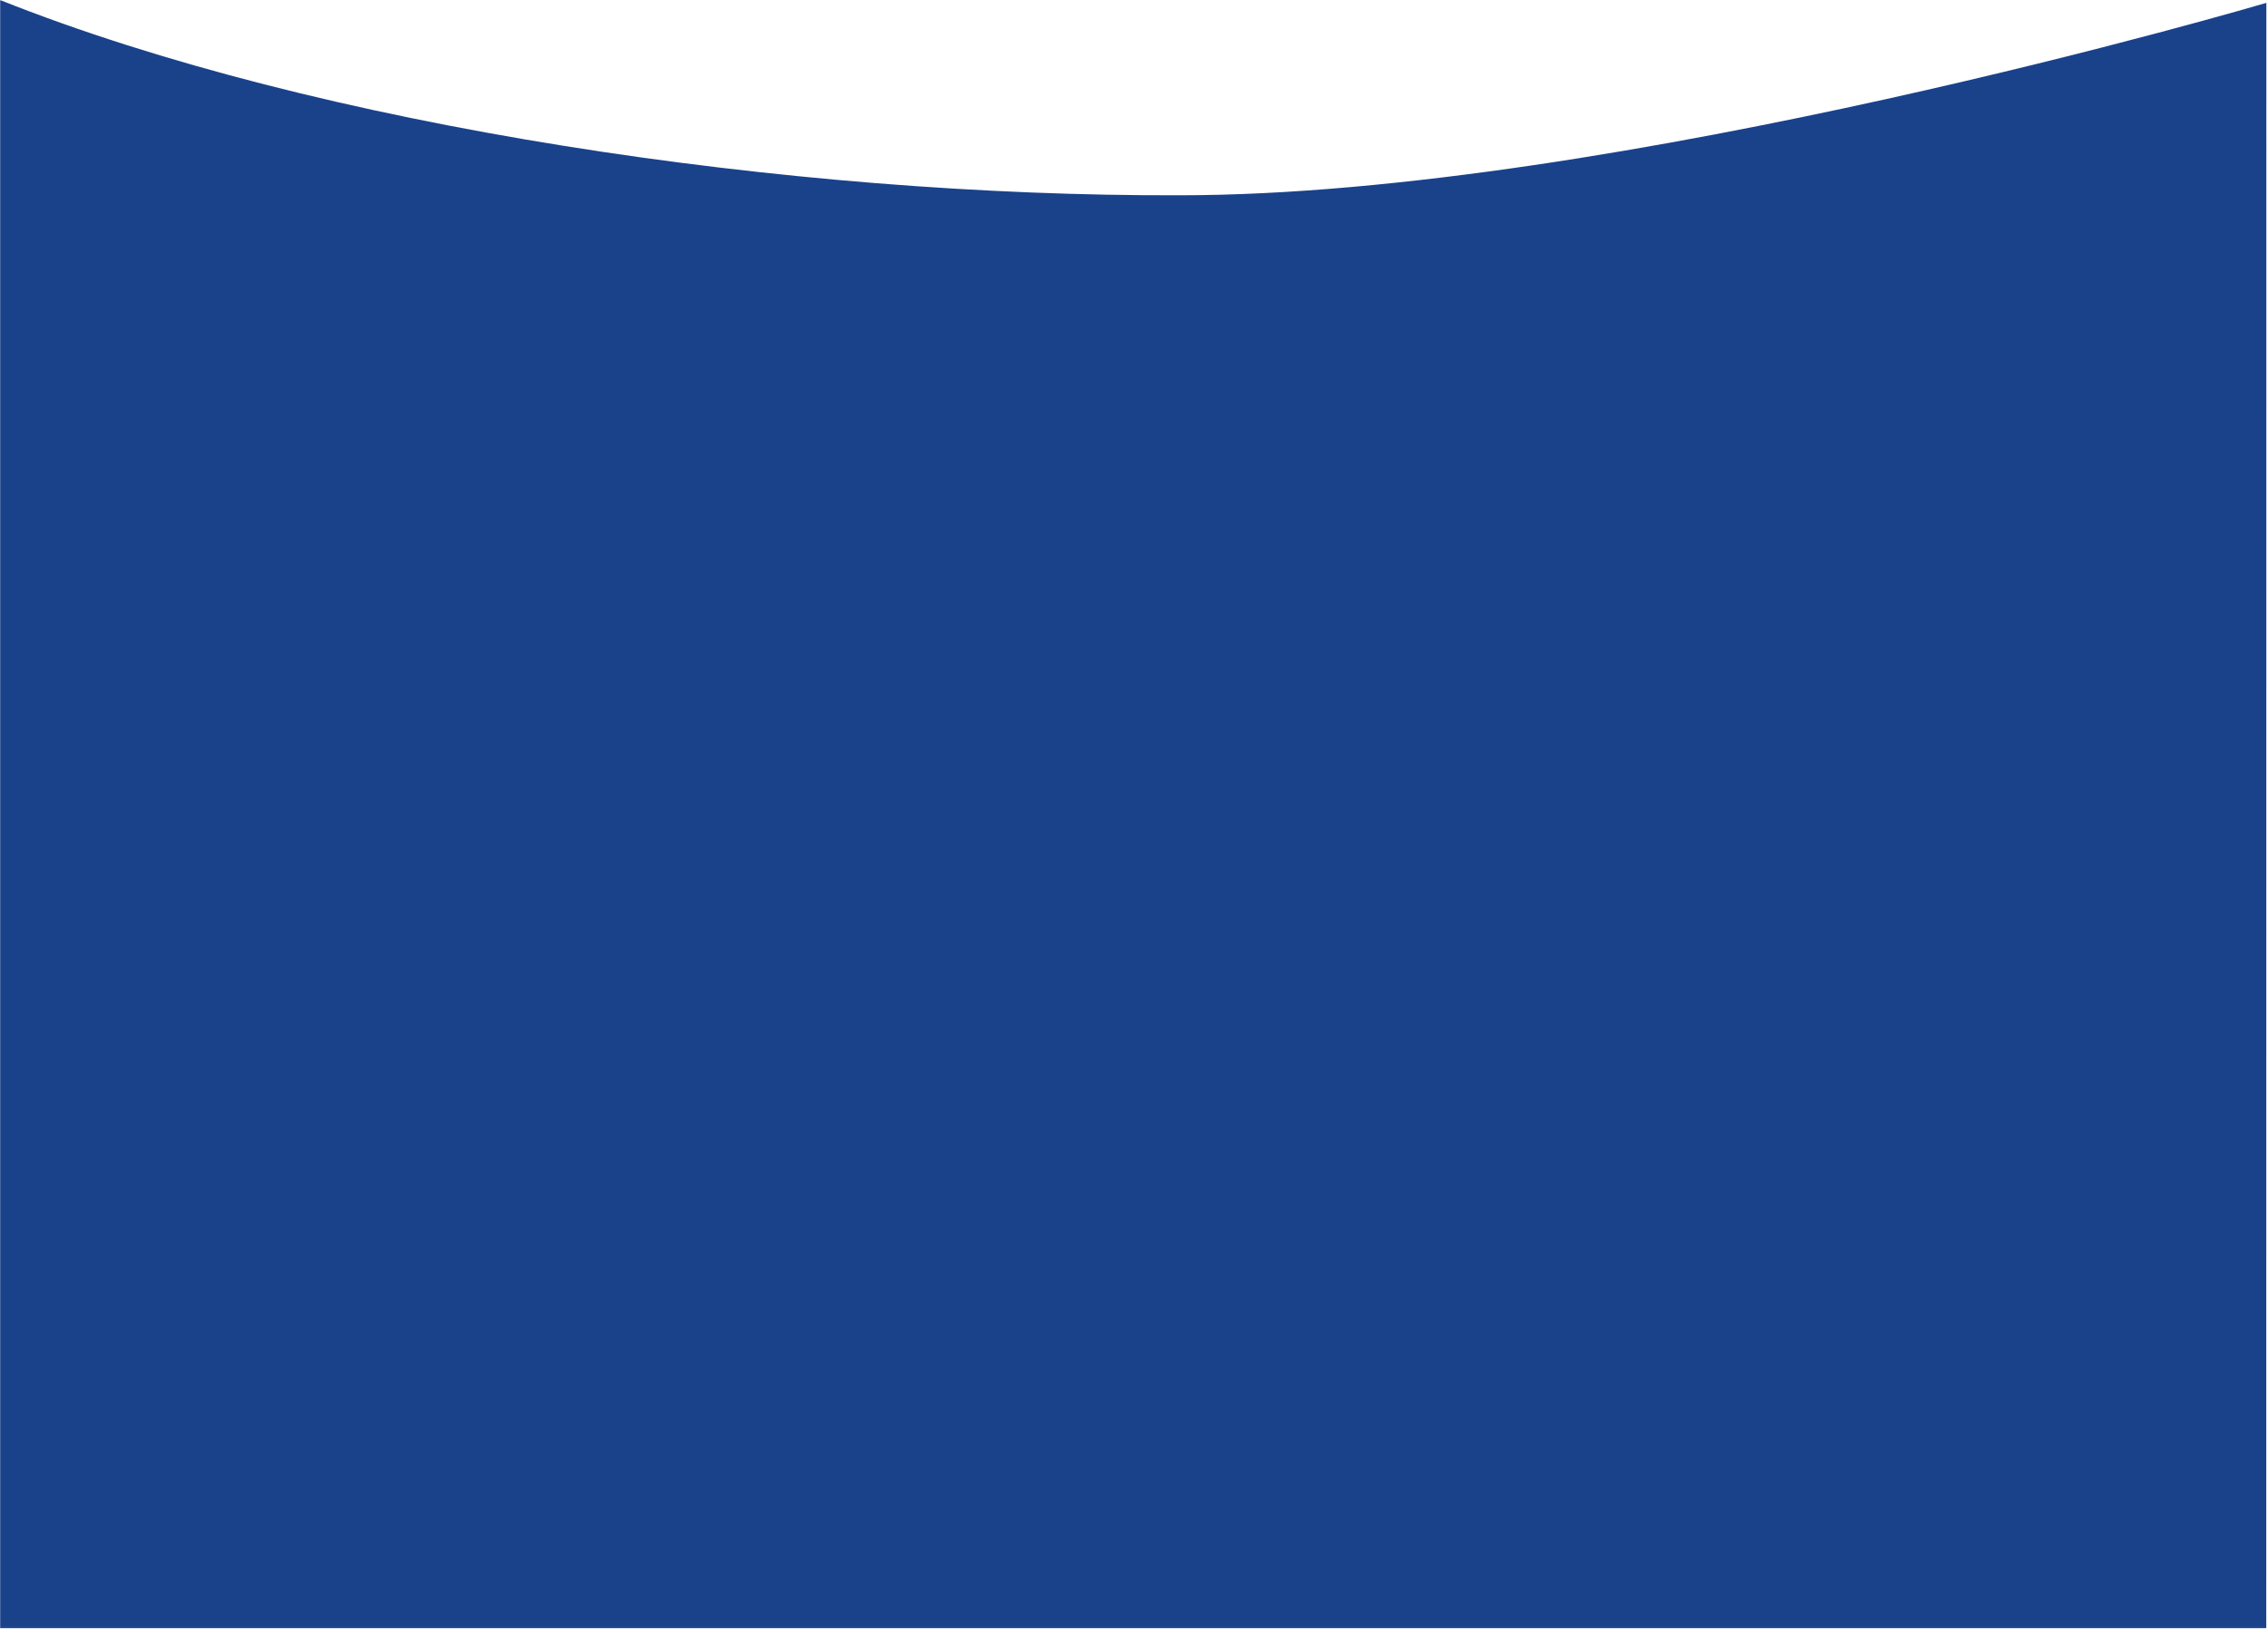 <svg width="1590" height="1142" viewBox="0 0 1590 1142" fill="none" xmlns="http://www.w3.org/2000/svg">
<g clip-path="url(#clip0_7_5971)">
<mask id="mask0_7_5971" style="mask-type:luminance" maskUnits="userSpaceOnUse" x="0" y="0" width="1590" height="1142">
<path d="M1589.12 0H0V1141.92H1589.12V0Z" fill="white"/>
</mask>
<g mask="url(#mask0_7_5971)">
<path d="M827.118 136.923C553.89 137.809 223.746 89.153 0 0.003V1141.92H1588.88L1589.12 1.923C1589.12 1.923 1132.39 136.923 827.118 136.923Z" fill="#1A428B"/>
</g>
</g>
<defs>
<clipPath id="clip0_7_5971">
<rect width="1589.12" height="1141.92" fill="white"/>
</clipPath>
</defs>
</svg>
